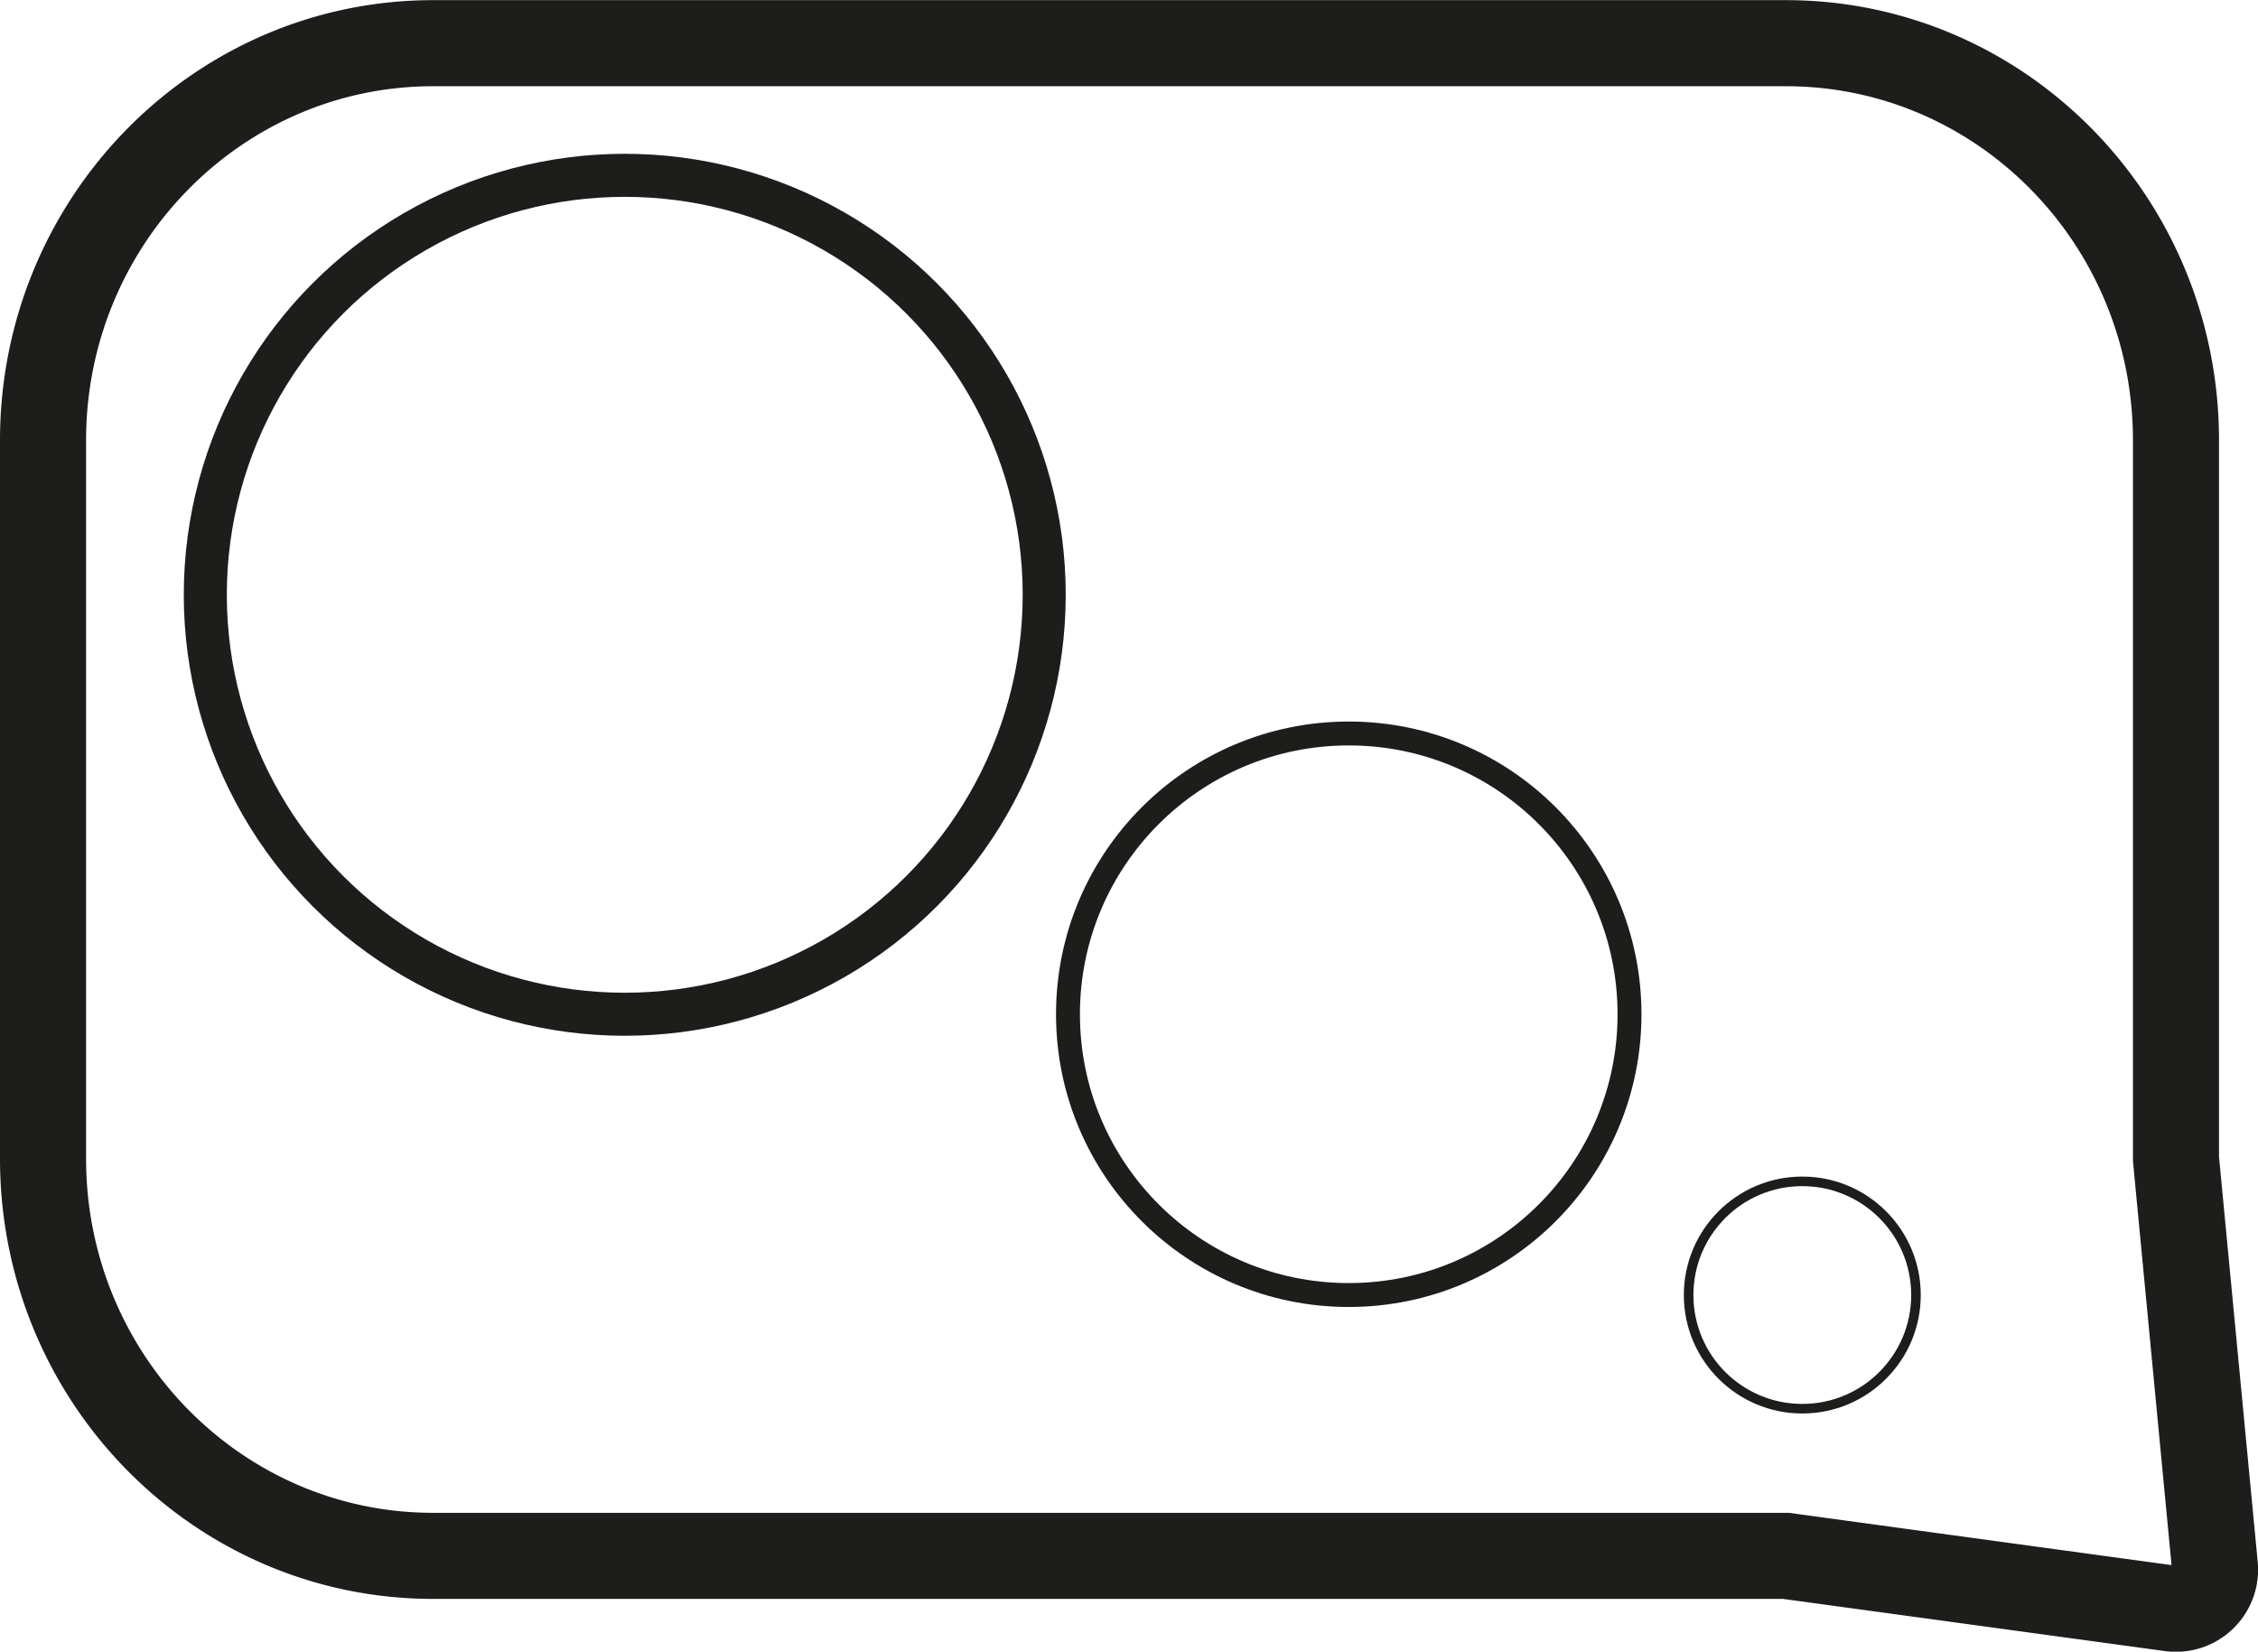 <svg id="Layer_1" data-name="Layer 1" xmlns="http://www.w3.org/2000/svg" viewBox="0 0 472.16 345.36"><defs><style>.cls-1,.cls-2,.cls-3,.cls-4{fill:none;stroke:#1d1d1b;stroke-miterlimit:10;}.cls-1{stroke-width:18px;}.cls-2{stroke-width:9px;}.cls-3{stroke-width:5px;}.cls-4{stroke-width:2px;}</style></defs><title>chat</title><path class="cls-1" d="M523.36,495.51v-150c0-45.87-36.52-83.05-81.57-83.05H158.92c-45,0-81.57,37.18-81.57,83.05v150.2c0,45.87,36.52,83.05,81.57,83.05H441.79l80.53,11a8.18,8.18,0,0,0,9.16-9l-8.11-84.89C523.36,495.73,523.36,495.62,523.36,495.51Z" transform="translate(-68.35 -253.43)"/><circle class="cls-2" cx="130.64" cy="124.37" r="87.71"/><circle class="cls-3" cx="282.03" cy="212.08" r="58.71"/><circle class="cls-4" cx="376.87" cy="270.79" r="23.77"/></svg>